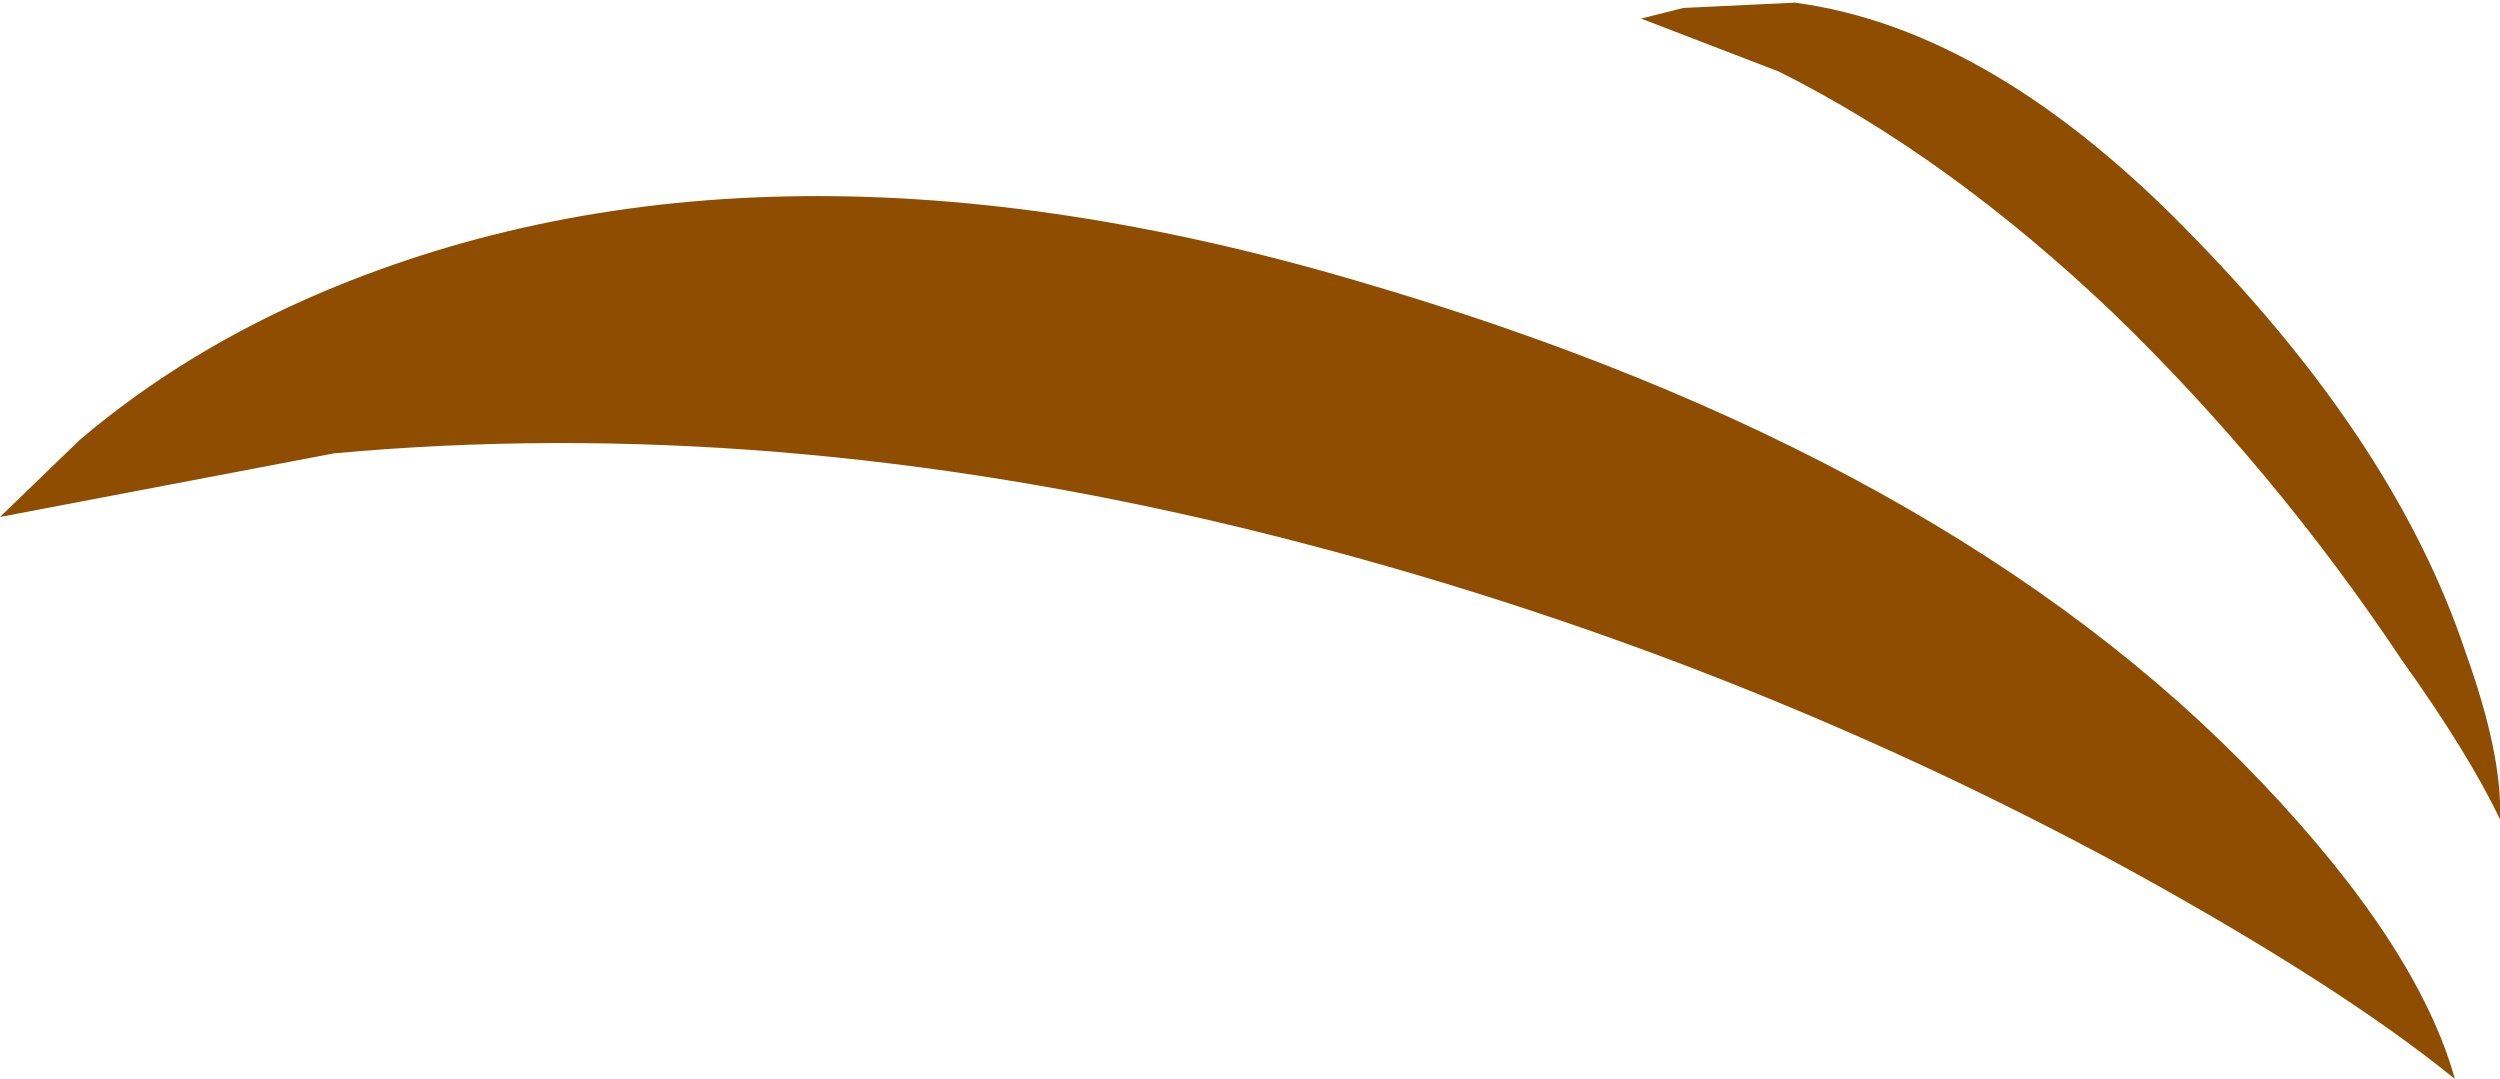 <?xml version="1.0" encoding="UTF-8" standalone="no"?>
<svg xmlns:xlink="http://www.w3.org/1999/xlink" height="20.35px" width="47.15px" xmlns="http://www.w3.org/2000/svg">
  <g transform="matrix(1.0, 0.0, 0.0, 1.0, 105.85, 1.5)">
    <path d="M-59.55 18.85 Q-61.7 17.1 -65.7 14.9 -73.6 10.6 -82.45 8.45 -91.35 6.3 -99.55 7.05 L-105.85 8.25 -104.35 6.8 Q-102.35 5.1 -99.75 4.0 -91.45 0.5 -80.25 3.8 -69.1 7.05 -63.2 13.25 -60.25 16.35 -59.55 18.85 M-74.9 -1.15 L-74.1 -1.35 -72.0 -1.45 Q-68.25 -0.95 -64.45 3.0 -60.65 6.9 -59.35 10.8 -58.65 12.75 -58.7 13.95 -59.3 12.7 -60.55 10.95 -62.95 7.35 -66.0 4.4 -69.1 1.45 -72.3 -0.15 L-74.9 -1.15" fill="#8e4d00" fill-rule="evenodd" stroke="none"/>
  </g>
</svg>
